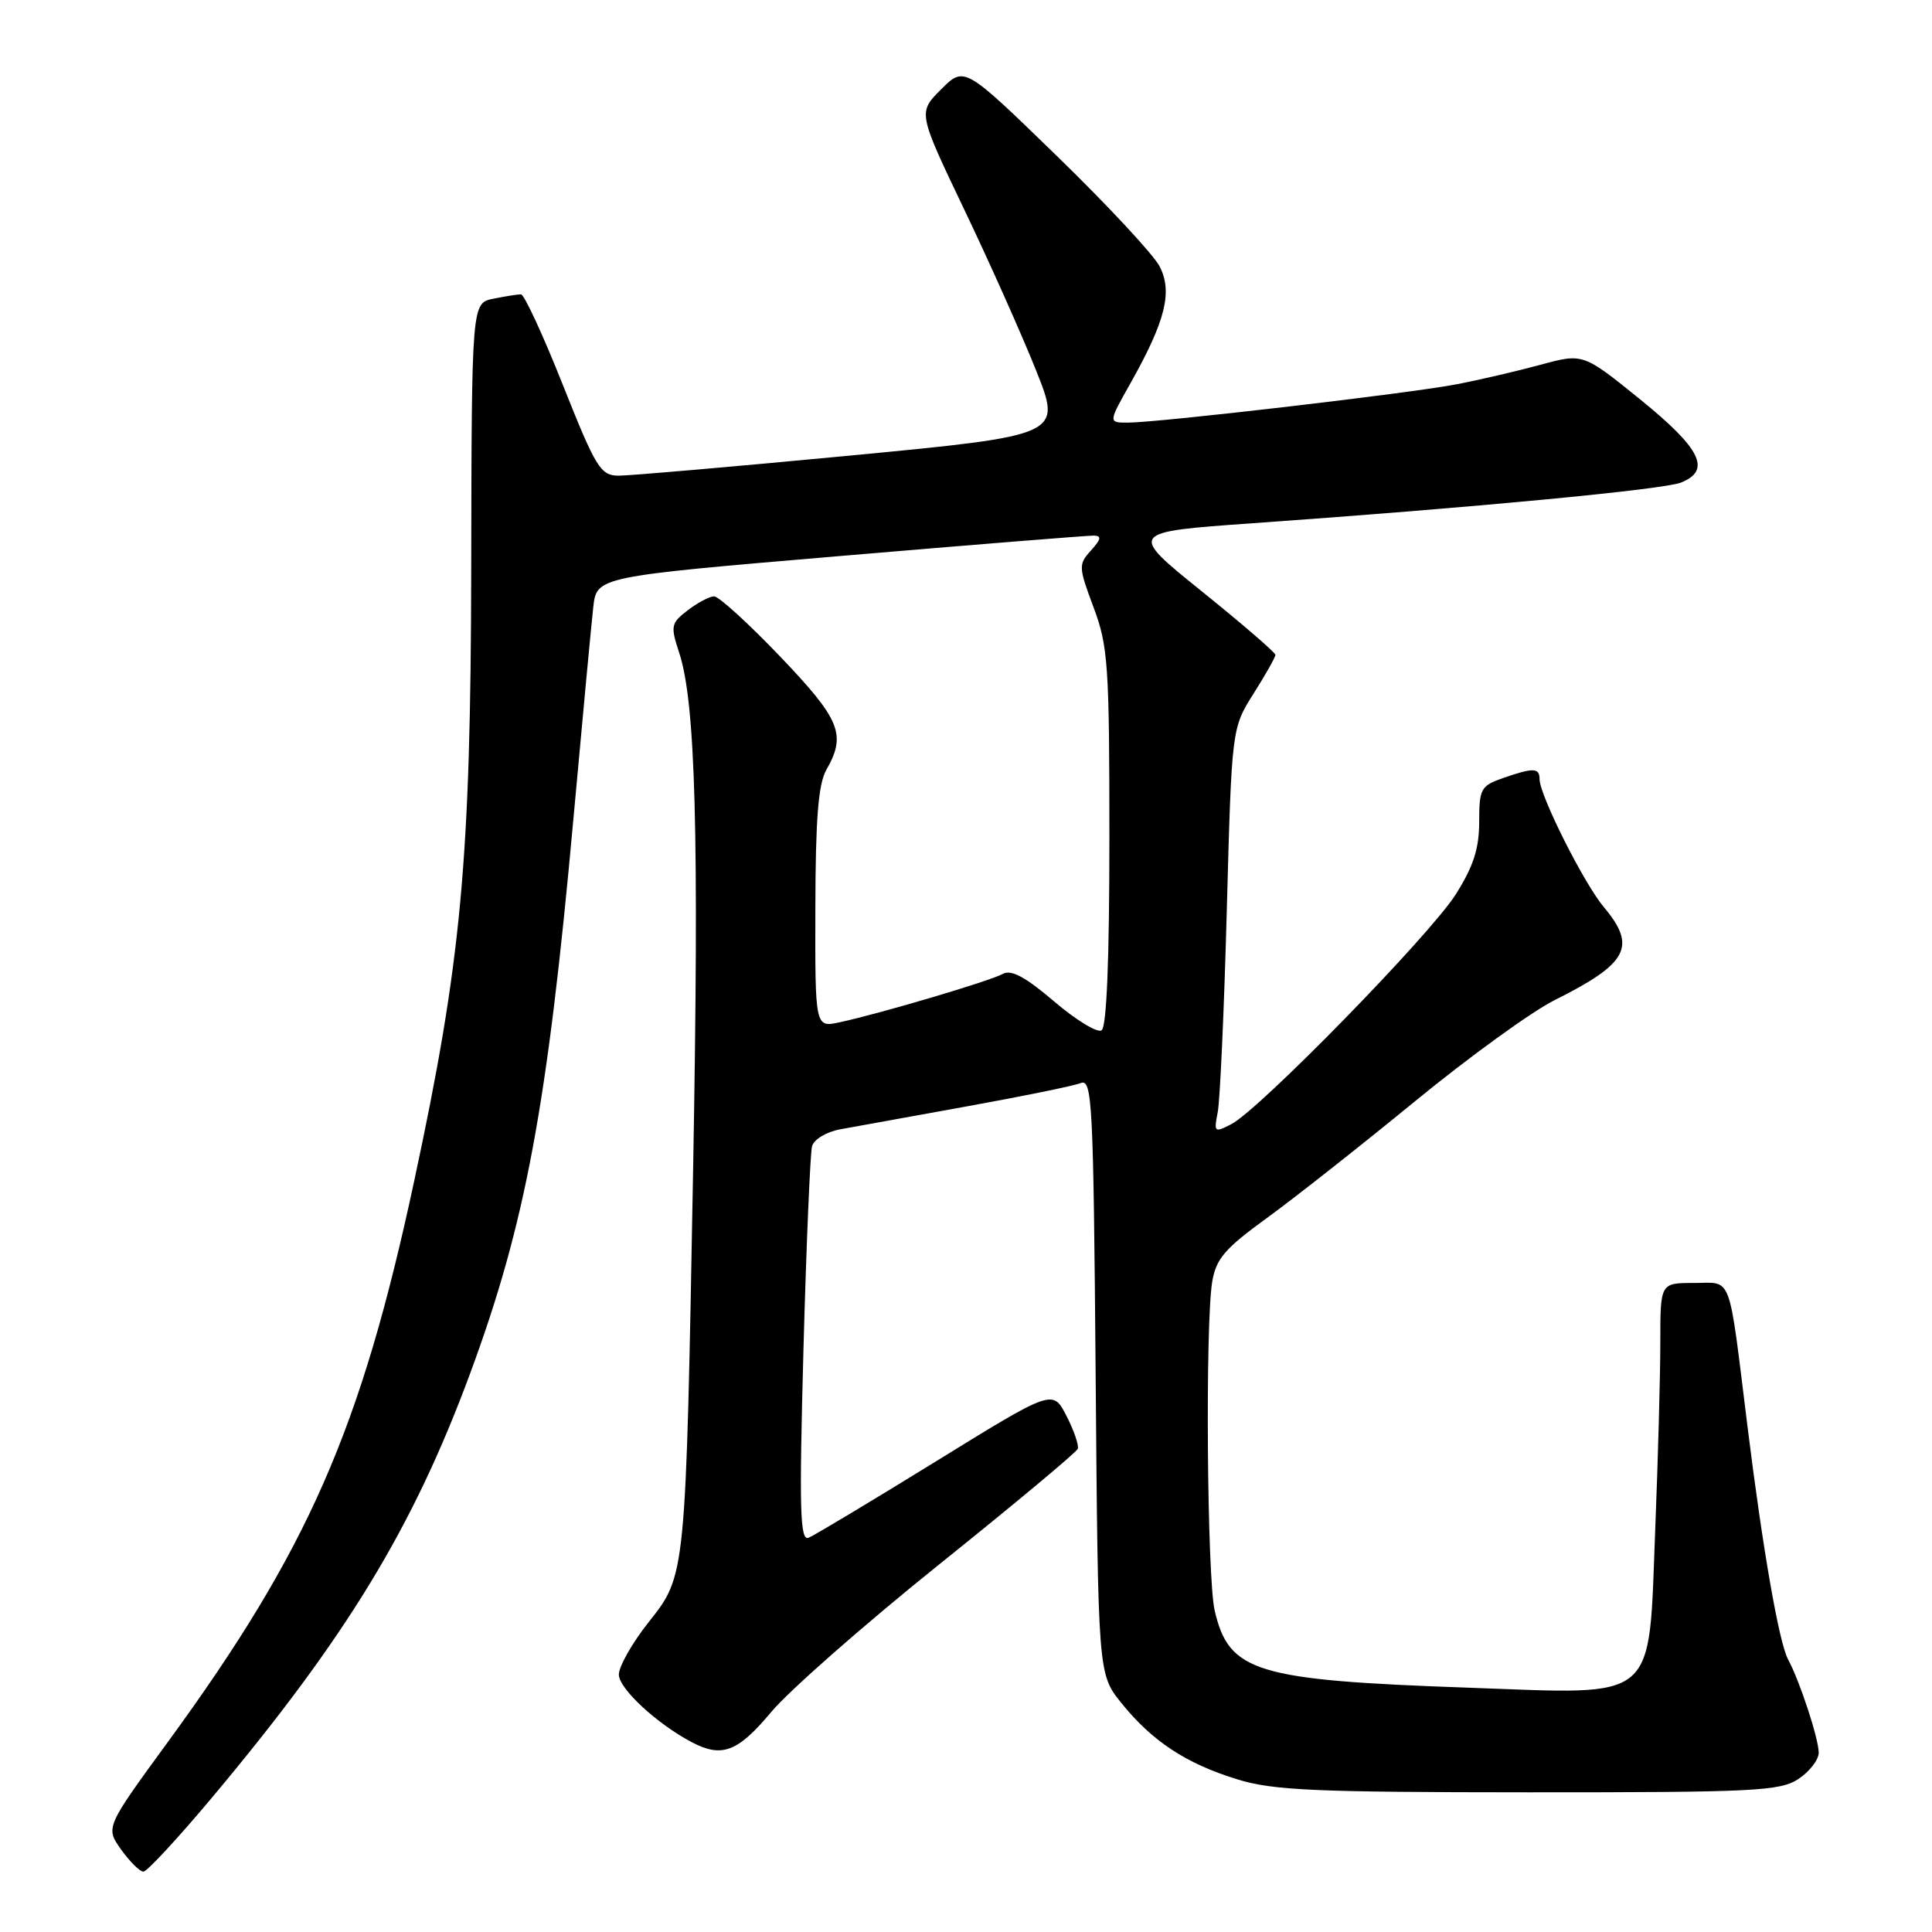 <?xml version="1.0" encoding="UTF-8" standalone="no"?>
<!DOCTYPE svg PUBLIC "-//W3C//DTD SVG 1.1//EN" "http://www.w3.org/Graphics/SVG/1.1/DTD/svg11.dtd" >
<svg xmlns="http://www.w3.org/2000/svg" xmlns:xlink="http://www.w3.org/1999/xlink" version="1.1" viewBox="0 0 256 256">
 <g >
 <path fill="currentColor"
d=" M 28.04 238.25 C 45.92 216.92 54.73 202.44 62.29 182.00 C 69.62 162.18 72.53 146.58 75.98 108.50 C 77.18 95.30 78.36 82.68 78.61 80.46 C 79.06 76.41 79.06 76.41 111.28 73.68 C 129.00 72.17 144.13 70.96 144.90 70.97 C 146.00 70.99 145.92 71.43 144.56 72.94 C 142.89 74.78 142.90 75.13 144.90 80.47 C 146.83 85.61 147.00 88.14 147.00 110.98 C 147.00 127.18 146.64 136.11 145.96 136.53 C 145.38 136.88 142.55 135.15 139.66 132.68 C 135.85 129.43 133.98 128.43 132.87 129.05 C 131.22 129.98 116.60 134.31 111.25 135.46 C 108.00 136.16 108.00 136.16 108.04 120.33 C 108.06 108.49 108.43 103.87 109.50 102.00 C 112.17 97.33 111.36 95.35 103.37 86.99 C 99.17 82.60 95.23 79.01 94.62 79.02 C 94.00 79.03 92.43 79.87 91.12 80.87 C 88.90 82.58 88.83 82.95 89.99 86.47 C 92.17 93.08 92.64 110.41 91.85 154.50 C 90.86 209.19 90.91 208.67 85.92 214.98 C 83.76 217.71 82.00 220.82 82.00 221.89 C 82.00 223.75 87.06 228.43 91.68 230.86 C 95.67 232.95 97.76 232.15 102.19 226.85 C 104.56 224.01 114.60 215.20 124.50 207.25 C 134.40 199.31 142.64 192.43 142.81 191.98 C 142.98 191.52 142.31 189.55 141.31 187.61 C 139.50 184.08 139.50 184.08 124.00 193.65 C 115.47 198.91 107.89 203.46 107.14 203.76 C 106.00 204.21 105.89 200.13 106.46 178.90 C 106.84 164.93 107.36 152.77 107.60 151.88 C 107.85 150.98 109.50 149.98 111.28 149.65 C 113.05 149.32 120.58 147.96 128.00 146.62 C 135.43 145.28 142.25 143.89 143.18 143.52 C 144.73 142.89 144.88 145.85 145.18 182.33 C 145.50 221.82 145.50 221.82 148.59 225.66 C 152.67 230.72 157.15 233.68 163.94 235.77 C 168.71 237.24 174.17 237.48 202.54 237.49 C 232.50 237.50 235.84 237.33 238.29 235.73 C 239.78 234.75 240.99 233.18 240.99 232.23 C 240.97 230.35 238.49 222.78 236.93 219.88 C 235.72 217.62 233.57 205.29 231.55 189.00 C 228.98 168.32 229.61 170.00 224.45 170.00 C 220.00 170.00 220.00 170.00 220.00 177.84 C 220.00 182.15 219.70 193.27 219.33 202.55 C 218.42 225.82 219.94 224.53 194.64 223.63 C 166.35 222.64 162.85 221.57 160.95 213.40 C 159.94 209.04 159.69 175.52 160.62 169.86 C 161.13 166.80 162.28 165.45 167.86 161.40 C 171.51 158.75 180.35 151.78 187.50 145.92 C 194.65 140.06 202.97 134.03 206.00 132.52 C 215.73 127.66 216.91 125.43 212.52 120.20 C 209.89 117.08 204.00 105.36 204.00 103.25 C 204.00 101.72 203.19 101.69 199.15 103.10 C 196.22 104.12 196.00 104.52 196.00 108.90 C 196.00 112.45 195.23 114.82 192.88 118.53 C 189.45 123.93 166.89 147.03 163.15 148.96 C 160.91 150.12 160.83 150.04 161.36 147.34 C 161.66 145.78 162.21 133.70 162.56 120.50 C 163.21 96.50 163.21 96.50 166.10 91.91 C 167.70 89.39 169.00 87.08 169.00 86.77 C 169.00 86.47 164.61 82.68 159.25 78.36 C 149.50 70.50 149.50 70.50 166.00 69.33 C 195.15 67.27 220.44 64.87 222.75 63.94 C 226.79 62.32 225.40 59.47 217.39 52.97 C 209.77 46.80 209.77 46.80 204.14 48.33 C 201.04 49.17 196.03 50.34 193.00 50.92 C 186.90 52.11 153.48 56.00 149.43 56.00 C 146.85 56.00 146.85 56.00 149.81 50.75 C 154.44 42.51 155.40 38.67 153.65 35.29 C 152.84 33.73 146.69 27.12 139.98 20.61 C 127.78 8.76 127.78 8.76 124.70 11.84 C 121.63 14.91 121.63 14.91 127.74 27.71 C 131.11 34.74 135.40 44.37 137.29 49.09 C 140.71 57.68 140.71 57.68 112.61 60.37 C 97.15 61.84 83.34 63.04 81.93 63.03 C 79.57 63.00 78.94 61.96 74.58 51.00 C 71.96 44.40 69.46 39.00 69.03 39.00 C 68.60 39.00 66.96 39.26 65.38 39.58 C 62.50 40.15 62.50 40.15 62.44 75.33 C 62.37 114.12 61.14 127.33 54.88 156.50 C 47.81 189.47 40.83 205.36 22.26 230.80 C 13.97 242.15 13.97 242.15 16.05 245.08 C 17.20 246.68 18.53 248.00 19.00 248.00 C 19.48 248.00 23.54 243.61 28.04 238.25 Z "/>
</g>
</svg>